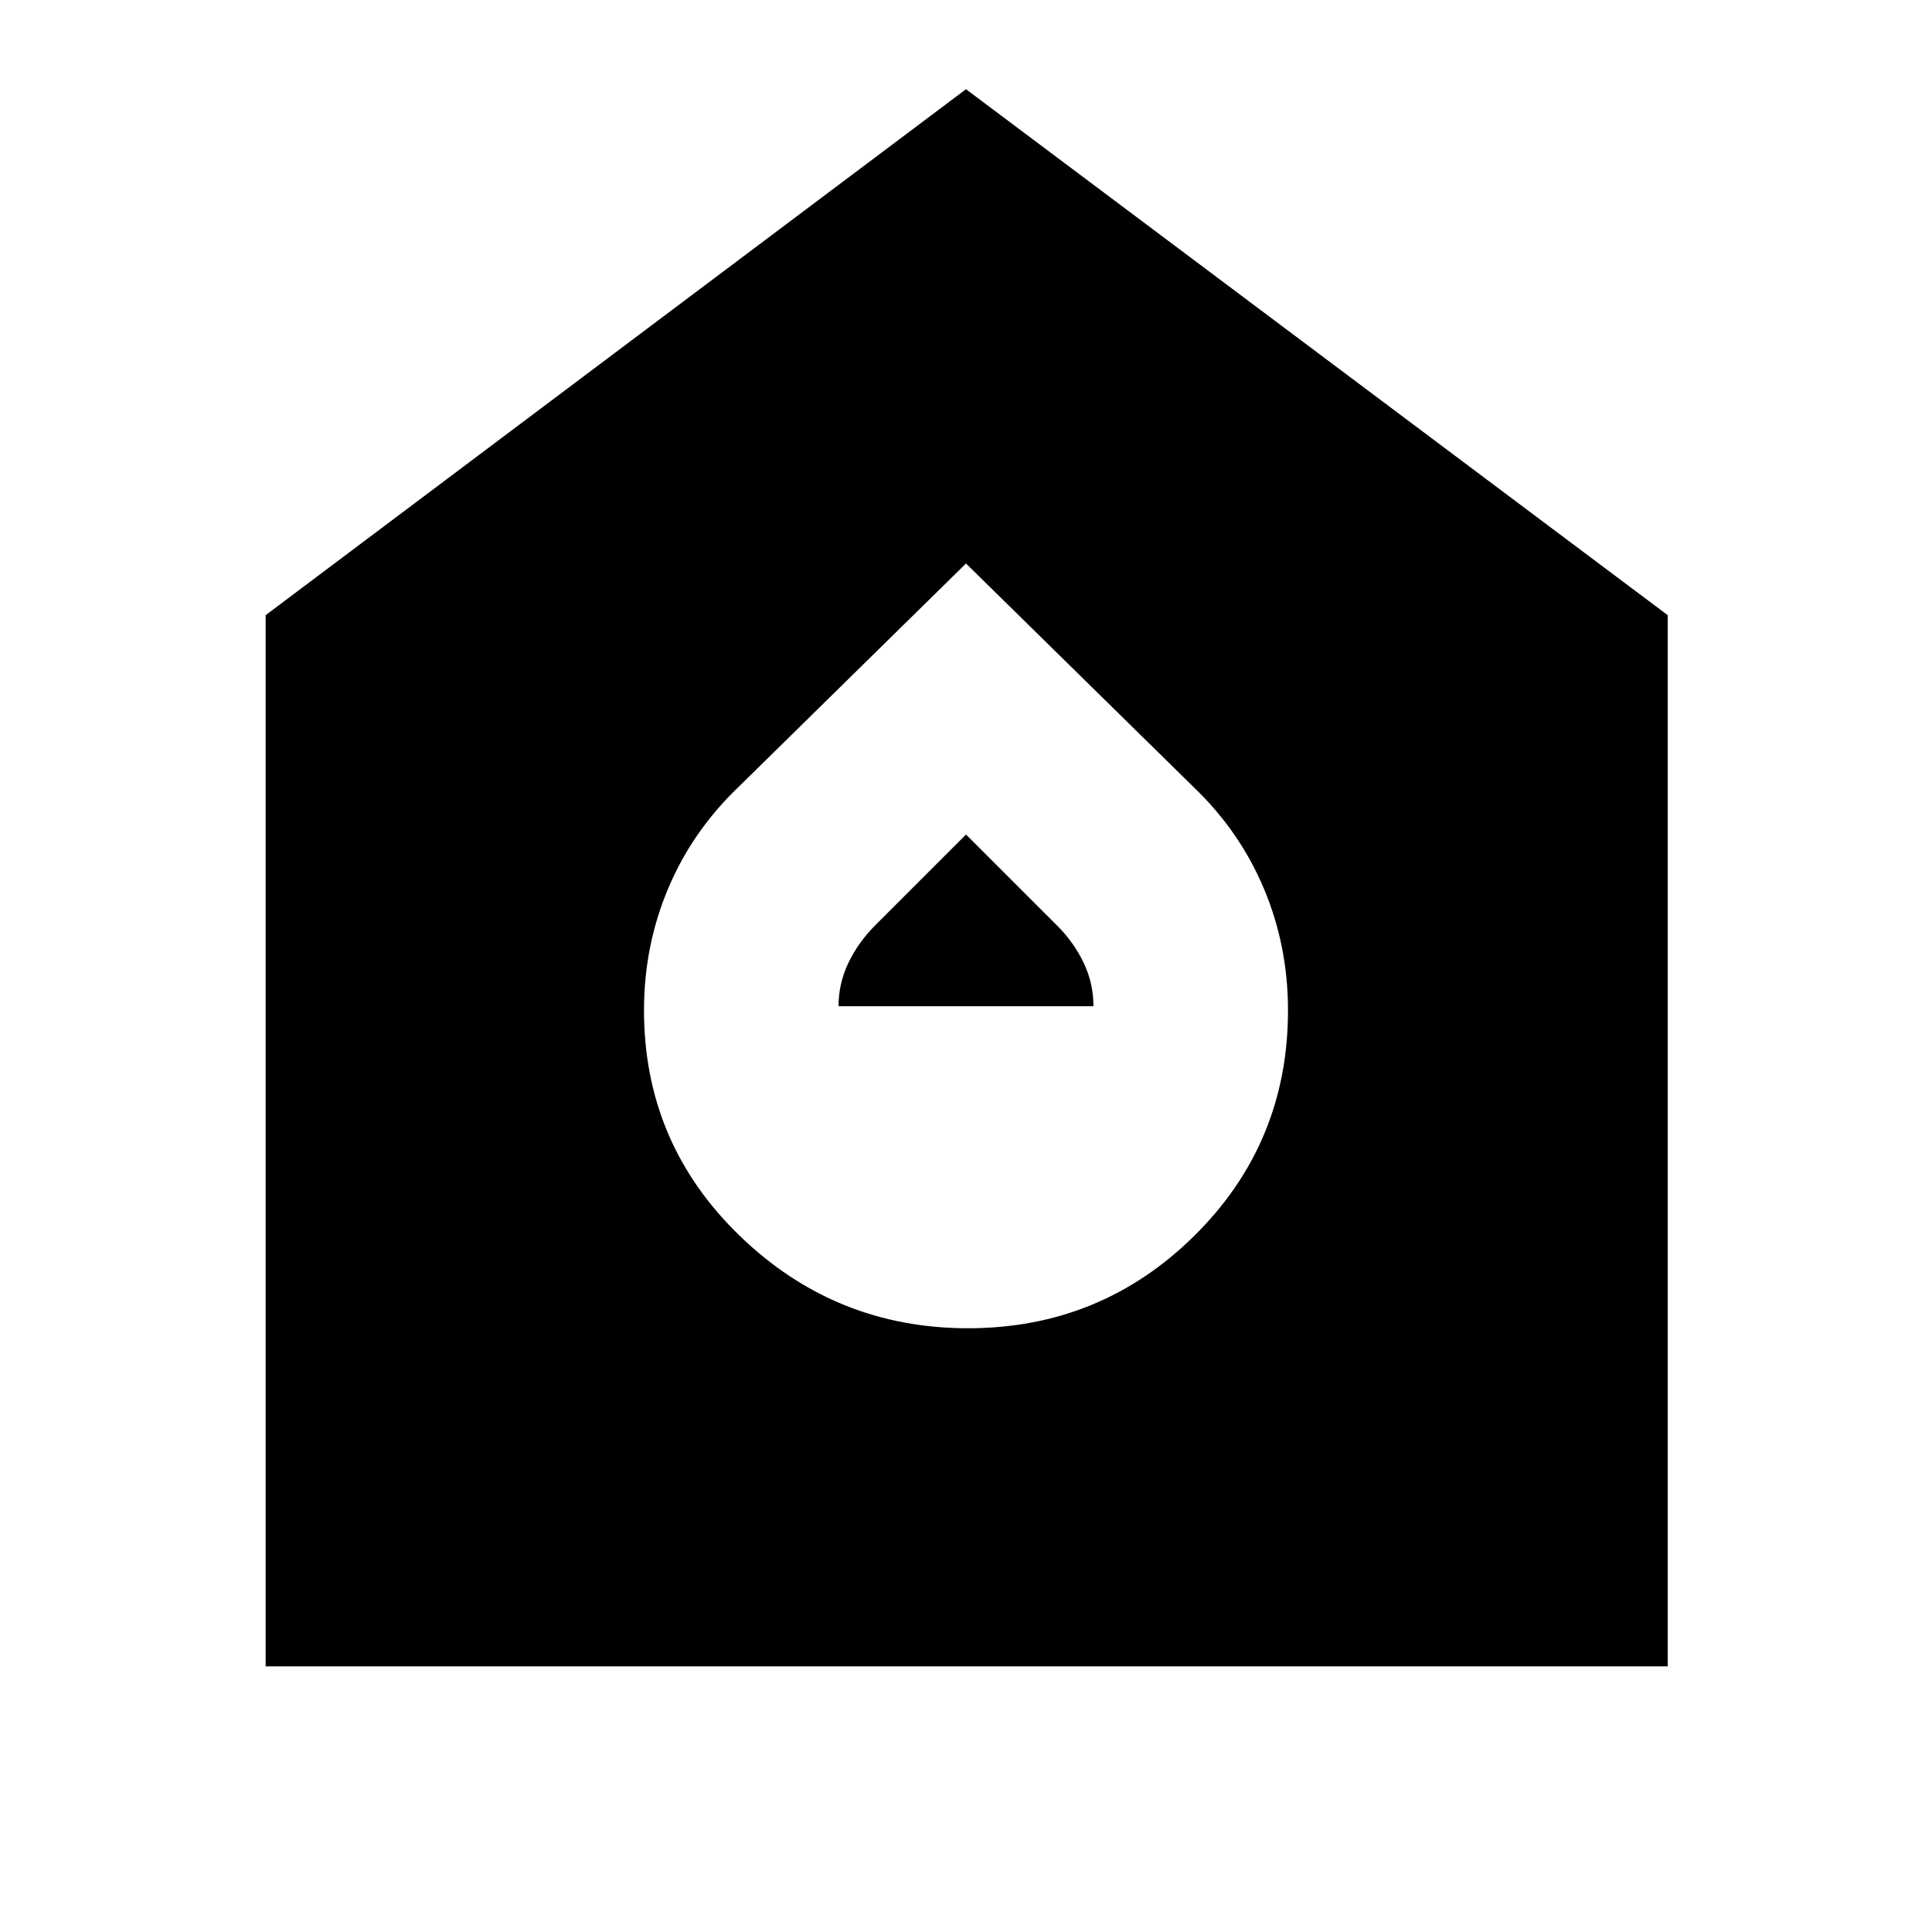 <svg xmlns="http://www.w3.org/2000/svg" height="40" viewBox="0 -960 960 960" width="40"><path d="M481-300q66 0 112.5-46T640-458q0-32-12-60.5T593-569L480-680 367-569q-23 22-35 50.5T320-458q0 66 47.5 112T481-300Zm-64.33-160q0-11.33 4.87-21.51 4.88-10.17 13.13-18.49L480-545.33l45.5 45.47q8.17 8.19 13 18.35 4.83 10.16 4.83 21.51H416.67ZM132-132v-522.33l348-261.34 348.67 261.34V-132H132Z"/></svg>